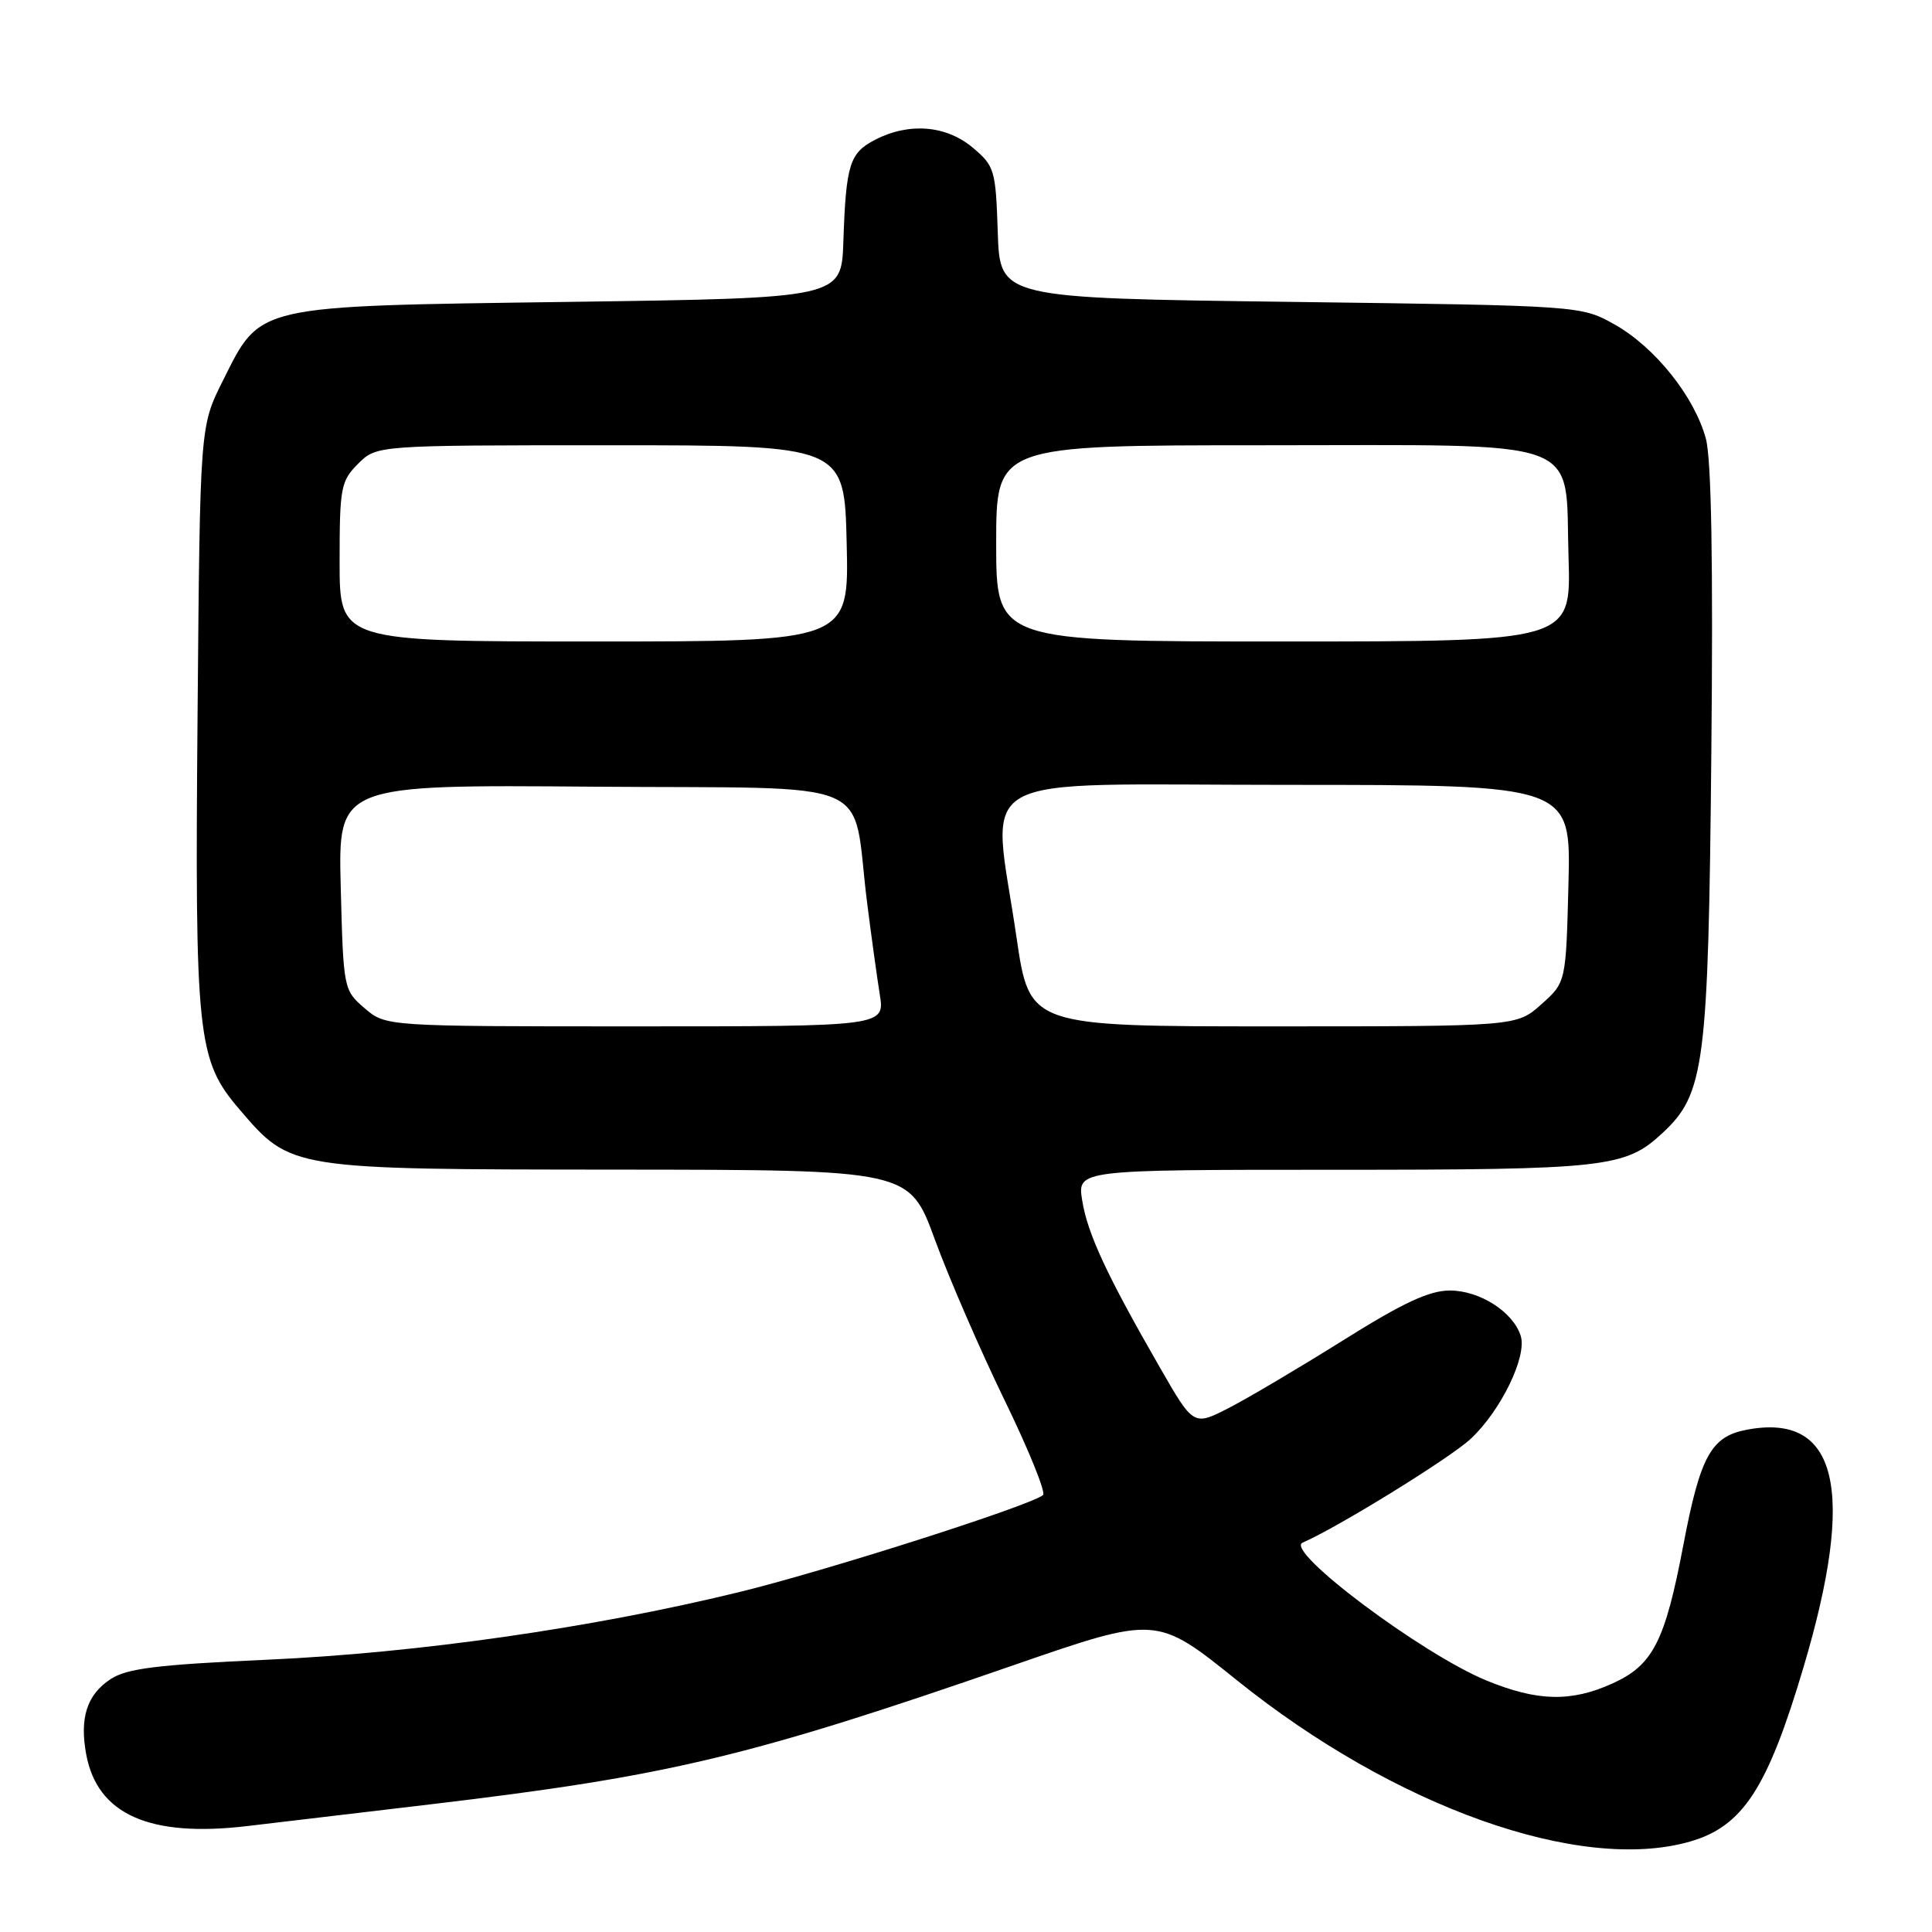 <?xml version="1.0" encoding="UTF-8" standalone="no"?>
<!DOCTYPE svg PUBLIC "-//W3C//DTD SVG 1.1//EN" "http://www.w3.org/Graphics/SVG/1.1/DTD/svg11.dtd" >
<svg xmlns="http://www.w3.org/2000/svg" xmlns:xlink="http://www.w3.org/1999/xlink" version="1.1" viewBox="0 0 256 256">
 <g >
 <path fill="currentColor"
d=" M 223.92 244.02 C 230.93 242.01 234.20 237.00 238.98 220.90 C 245.96 197.42 243.52 187.18 231.49 189.44 C 226.72 190.33 225.30 192.91 223.04 204.79 C 220.62 217.51 219.02 220.64 213.68 223.06 C 208.18 225.56 203.71 225.45 196.95 222.67 C 188.39 219.15 170.15 205.47 172.60 204.41 C 177.26 202.39 192.15 193.20 194.88 190.65 C 198.88 186.91 202.37 179.73 201.50 177.00 C 200.50 173.83 196.06 171.00 192.12 171.00 C 189.39 171.00 185.91 172.62 178.00 177.58 C 172.22 181.20 165.40 185.24 162.83 186.56 C 158.15 188.96 158.15 188.96 153.71 181.23 C 146.67 169.00 144.10 163.47 143.40 159.08 C 142.74 155.00 142.74 155.00 176.72 155.00 C 212.86 155.00 215.35 154.72 220.27 150.15 C 225.88 144.95 226.36 141.21 226.76 99.85 C 227.01 74.65 226.77 60.85 226.04 58.14 C 224.54 52.57 219.29 46.00 213.95 43.00 C 209.50 40.50 209.50 40.50 171.00 40.00 C 132.50 39.50 132.50 39.50 132.21 30.81 C 131.94 22.51 131.79 22.00 128.89 19.56 C 125.37 16.60 120.45 16.20 115.96 18.52 C 112.57 20.27 112.10 21.78 111.75 32.00 C 111.50 39.50 111.50 39.50 75.50 40.00 C 33.42 40.58 34.61 40.31 29.50 50.51 C 26.50 56.50 26.50 56.50 26.18 94.50 C 25.81 137.49 26.12 140.45 31.74 147.01 C 38.57 154.99 38.36 154.95 82.00 154.98 C 120.50 155.01 120.50 155.01 123.88 164.26 C 125.74 169.34 129.89 178.90 133.09 185.49 C 136.30 192.08 138.60 197.76 138.21 198.10 C 136.62 199.48 109.18 208.24 97.74 211.01 C 78.30 215.74 55.26 219.03 35.42 219.92 C 20.82 220.58 16.82 221.07 14.66 222.49 C 11.52 224.54 10.52 227.64 11.43 232.50 C 12.92 240.44 19.84 243.50 32.79 241.96 C 36.48 241.52 47.38 240.23 57.00 239.09 C 88.65 235.33 99.14 232.83 134.38 220.62 C 153.26 214.09 153.26 214.09 163.88 222.63 C 184.79 239.45 209.35 248.20 223.92 244.02 Z  M 48.31 133.59 C 45.53 131.20 45.50 131.05 45.15 117.57 C 44.80 103.97 44.80 103.97 78.61 104.24 C 117.06 104.54 112.77 102.72 114.89 119.56 C 115.44 123.93 116.20 129.41 116.57 131.75 C 117.26 136.00 117.26 136.00 84.18 136.00 C 51.11 136.00 51.11 136.00 48.31 133.59 Z  M 134.70 124.25 C 131.43 101.78 127.50 104.00 170.58 104.00 C 208.16 104.00 208.16 104.00 207.83 117.08 C 207.50 130.17 207.50 130.17 204.23 133.08 C 200.97 136.00 200.97 136.00 168.69 136.00 C 136.42 136.00 136.42 136.00 134.70 124.25 Z  M 45.00 74.45 C 45.00 64.59 45.16 63.75 47.45 61.45 C 49.91 59.00 49.91 59.00 80.90 59.00 C 111.89 59.00 111.89 59.00 112.19 72.00 C 112.50 85.00 112.50 85.00 78.75 85.00 C 45.00 85.00 45.00 85.00 45.00 74.45 Z  M 132.00 72.00 C 132.00 59.00 132.00 59.00 167.39 59.00 C 210.78 59.00 207.34 57.73 207.84 73.91 C 208.18 85.00 208.18 85.00 170.09 85.00 C 132.00 85.00 132.00 85.00 132.00 72.00 Z "/>
</g>
</svg>
